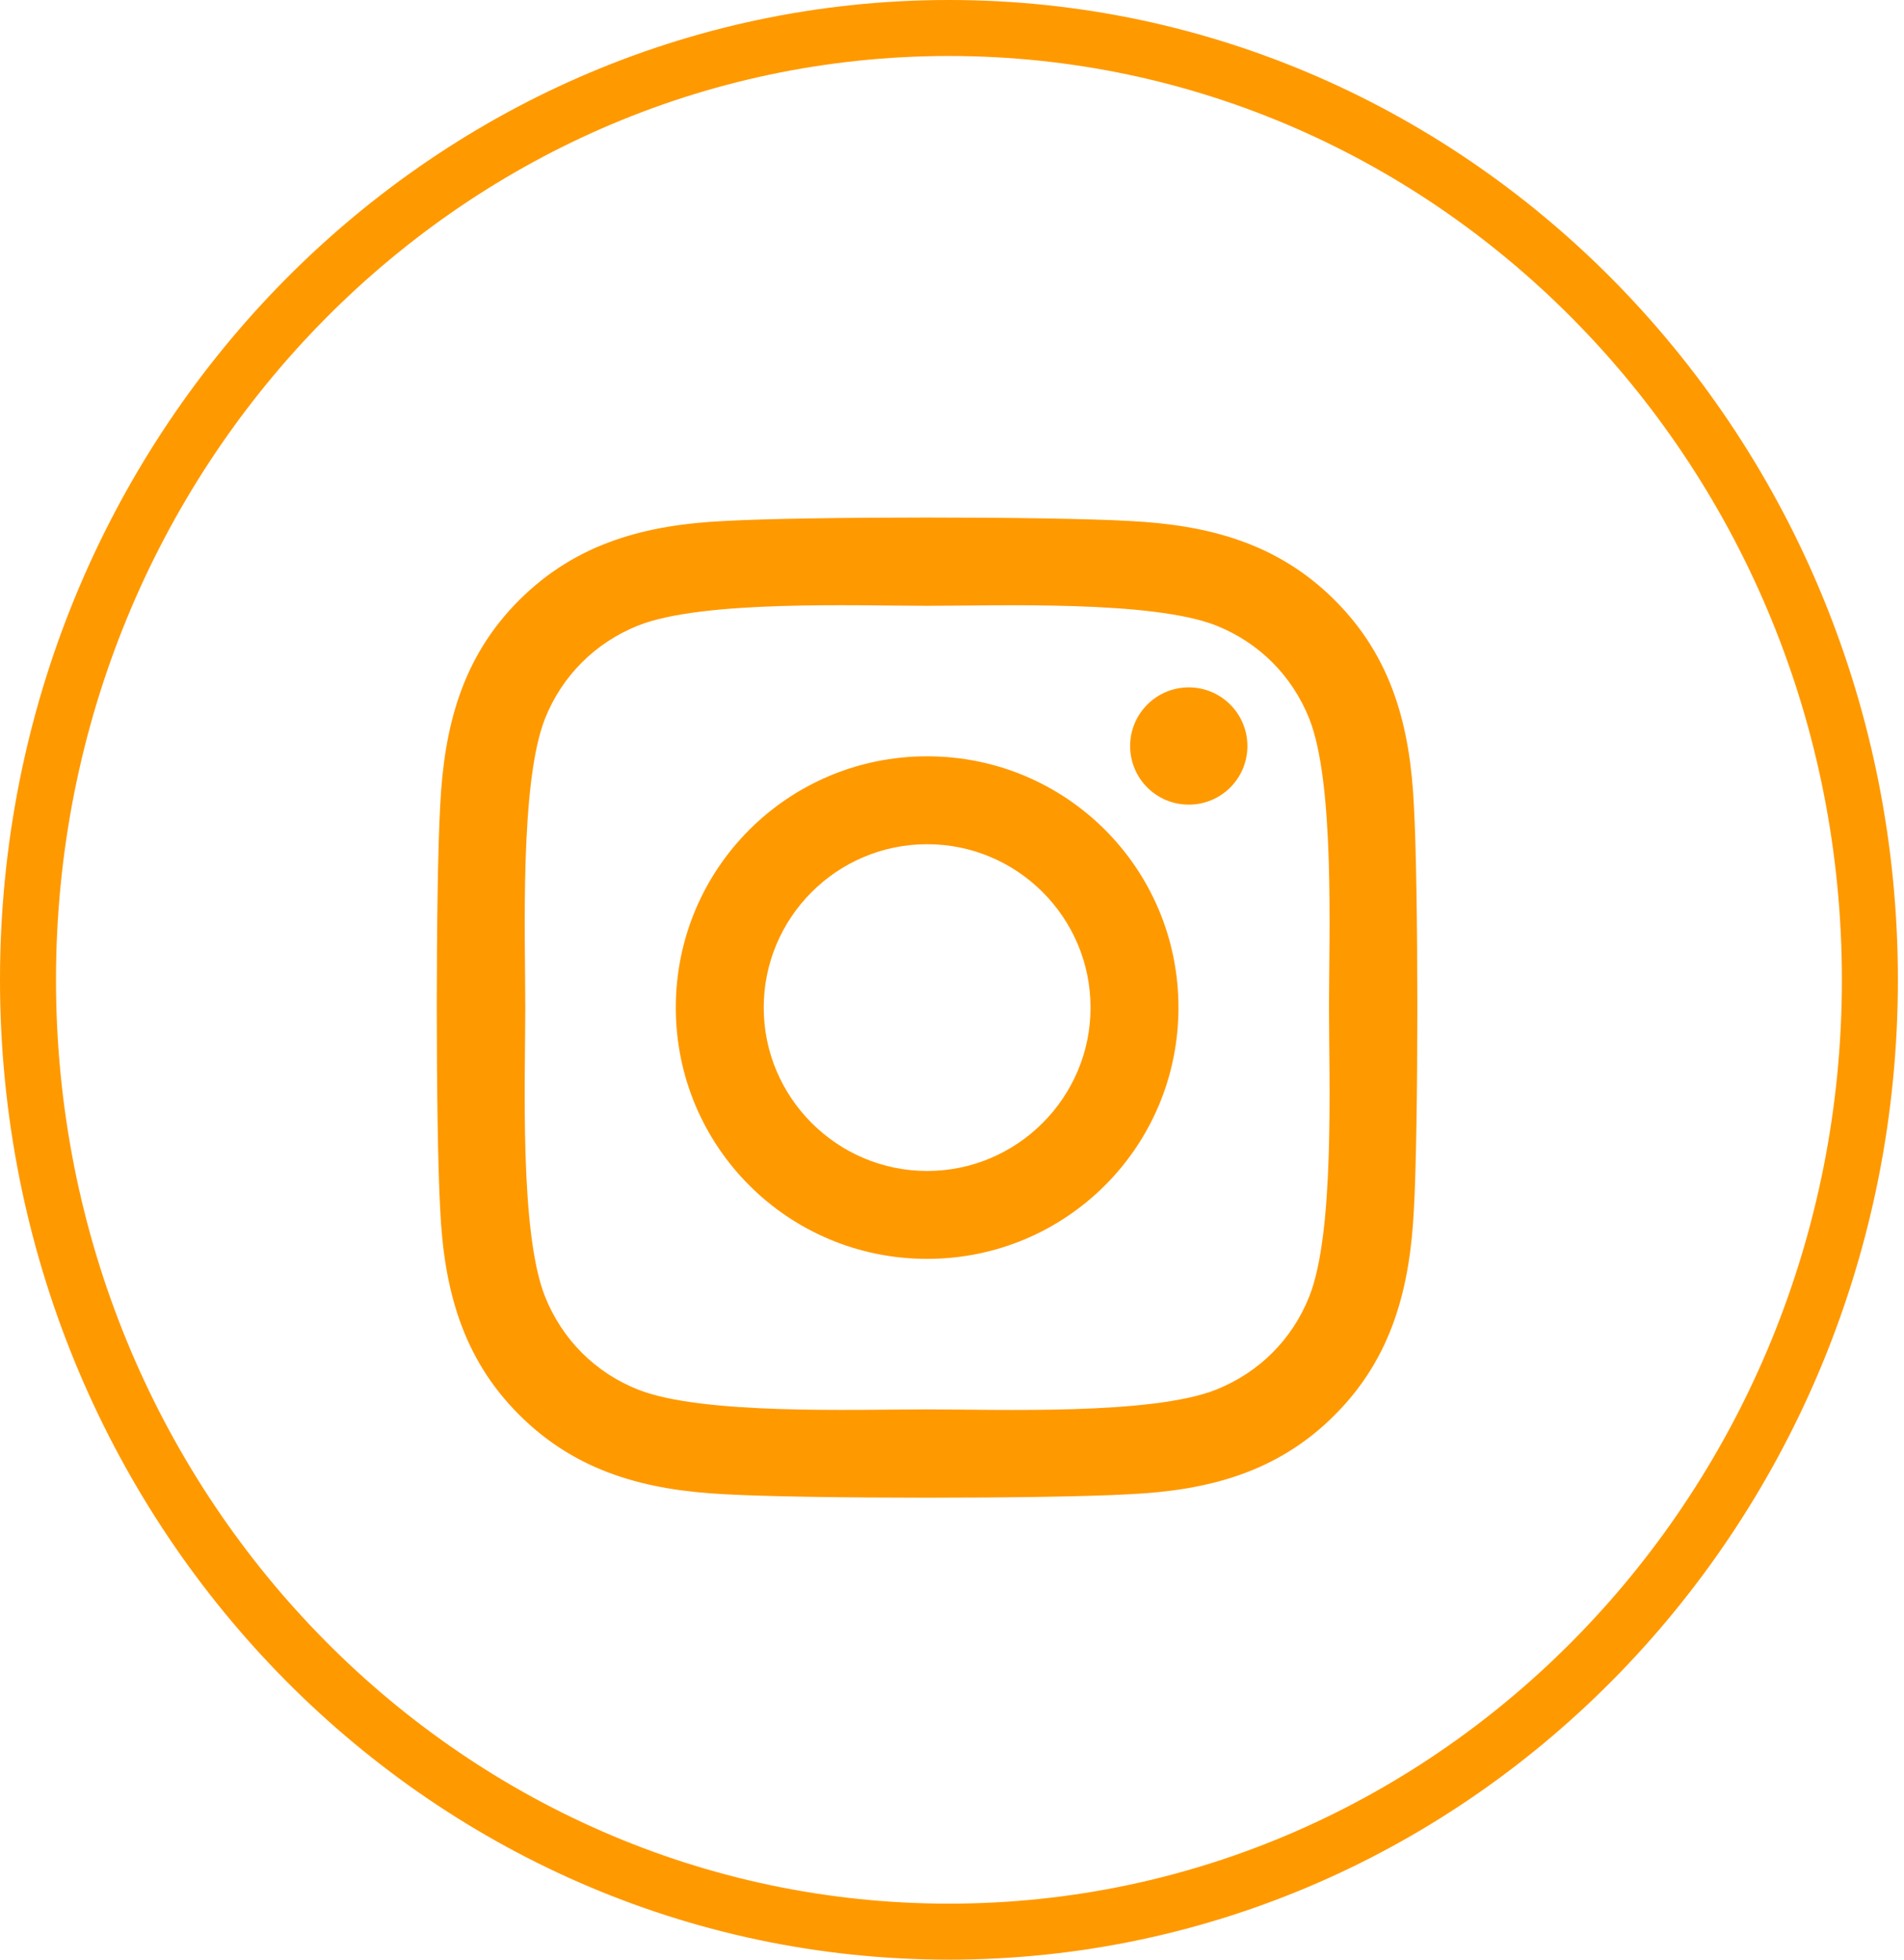 <svg width="34" height="35" viewBox="0 0 34 35" fill="none" xmlns="http://www.w3.org/2000/svg">
<path d="M33.391 17.5C33.391 26.904 26.013 34.5 16.946 34.5C7.878 34.5 0.5 26.904 0.5 17.5C0.5 8.096 7.878 0.5 16.946 0.5C26.013 0.5 33.391 8.096 33.391 17.5Z" stroke="#FF9900"/>
<path d="M16.556 13.508C14.072 13.508 12.068 15.512 12.068 17.996C12.068 20.48 14.072 22.484 16.556 22.484C19.041 22.484 21.044 20.48 21.044 17.996C21.044 15.512 19.041 13.508 16.556 13.508ZM16.556 20.914C14.951 20.914 13.638 19.605 13.638 17.996C13.638 16.387 14.947 15.078 16.556 15.078C18.166 15.078 19.474 16.387 19.474 17.996C19.474 19.605 18.162 20.914 16.556 20.914ZM22.275 13.324C22.275 13.906 21.806 14.371 21.228 14.371C20.646 14.371 20.181 13.902 20.181 13.324C20.181 12.746 20.65 12.277 21.228 12.277C21.806 12.277 22.275 12.746 22.275 13.324ZM25.248 14.387C25.181 12.984 24.861 11.742 23.834 10.719C22.81 9.695 21.568 9.375 20.166 9.305C18.72 9.223 14.388 9.223 12.943 9.305C11.544 9.371 10.302 9.691 9.275 10.715C8.248 11.738 7.931 12.98 7.861 14.383C7.779 15.828 7.779 20.16 7.861 21.605C7.927 23.008 8.248 24.25 9.275 25.273C10.302 26.297 11.54 26.617 12.943 26.688C14.388 26.77 18.72 26.77 20.166 26.688C21.568 26.621 22.81 26.301 23.834 25.273C24.857 24.25 25.177 23.008 25.248 21.605C25.33 20.16 25.33 15.832 25.248 14.387ZM23.38 23.156C23.076 23.922 22.486 24.512 21.716 24.82C20.564 25.277 17.83 25.172 16.556 25.172C15.283 25.172 12.544 25.273 11.396 24.82C10.63 24.516 10.04 23.926 9.732 23.156C9.275 22.004 9.38 19.27 9.38 17.996C9.38 16.723 9.279 13.984 9.732 12.836C10.037 12.07 10.627 11.48 11.396 11.172C12.548 10.715 15.283 10.82 16.556 10.82C17.83 10.82 20.568 10.719 21.716 11.172C22.482 11.477 23.072 12.066 23.38 12.836C23.837 13.988 23.732 16.723 23.732 17.996C23.732 19.27 23.837 22.008 23.38 23.156Z" fill="#FF9900"/>
</svg>

